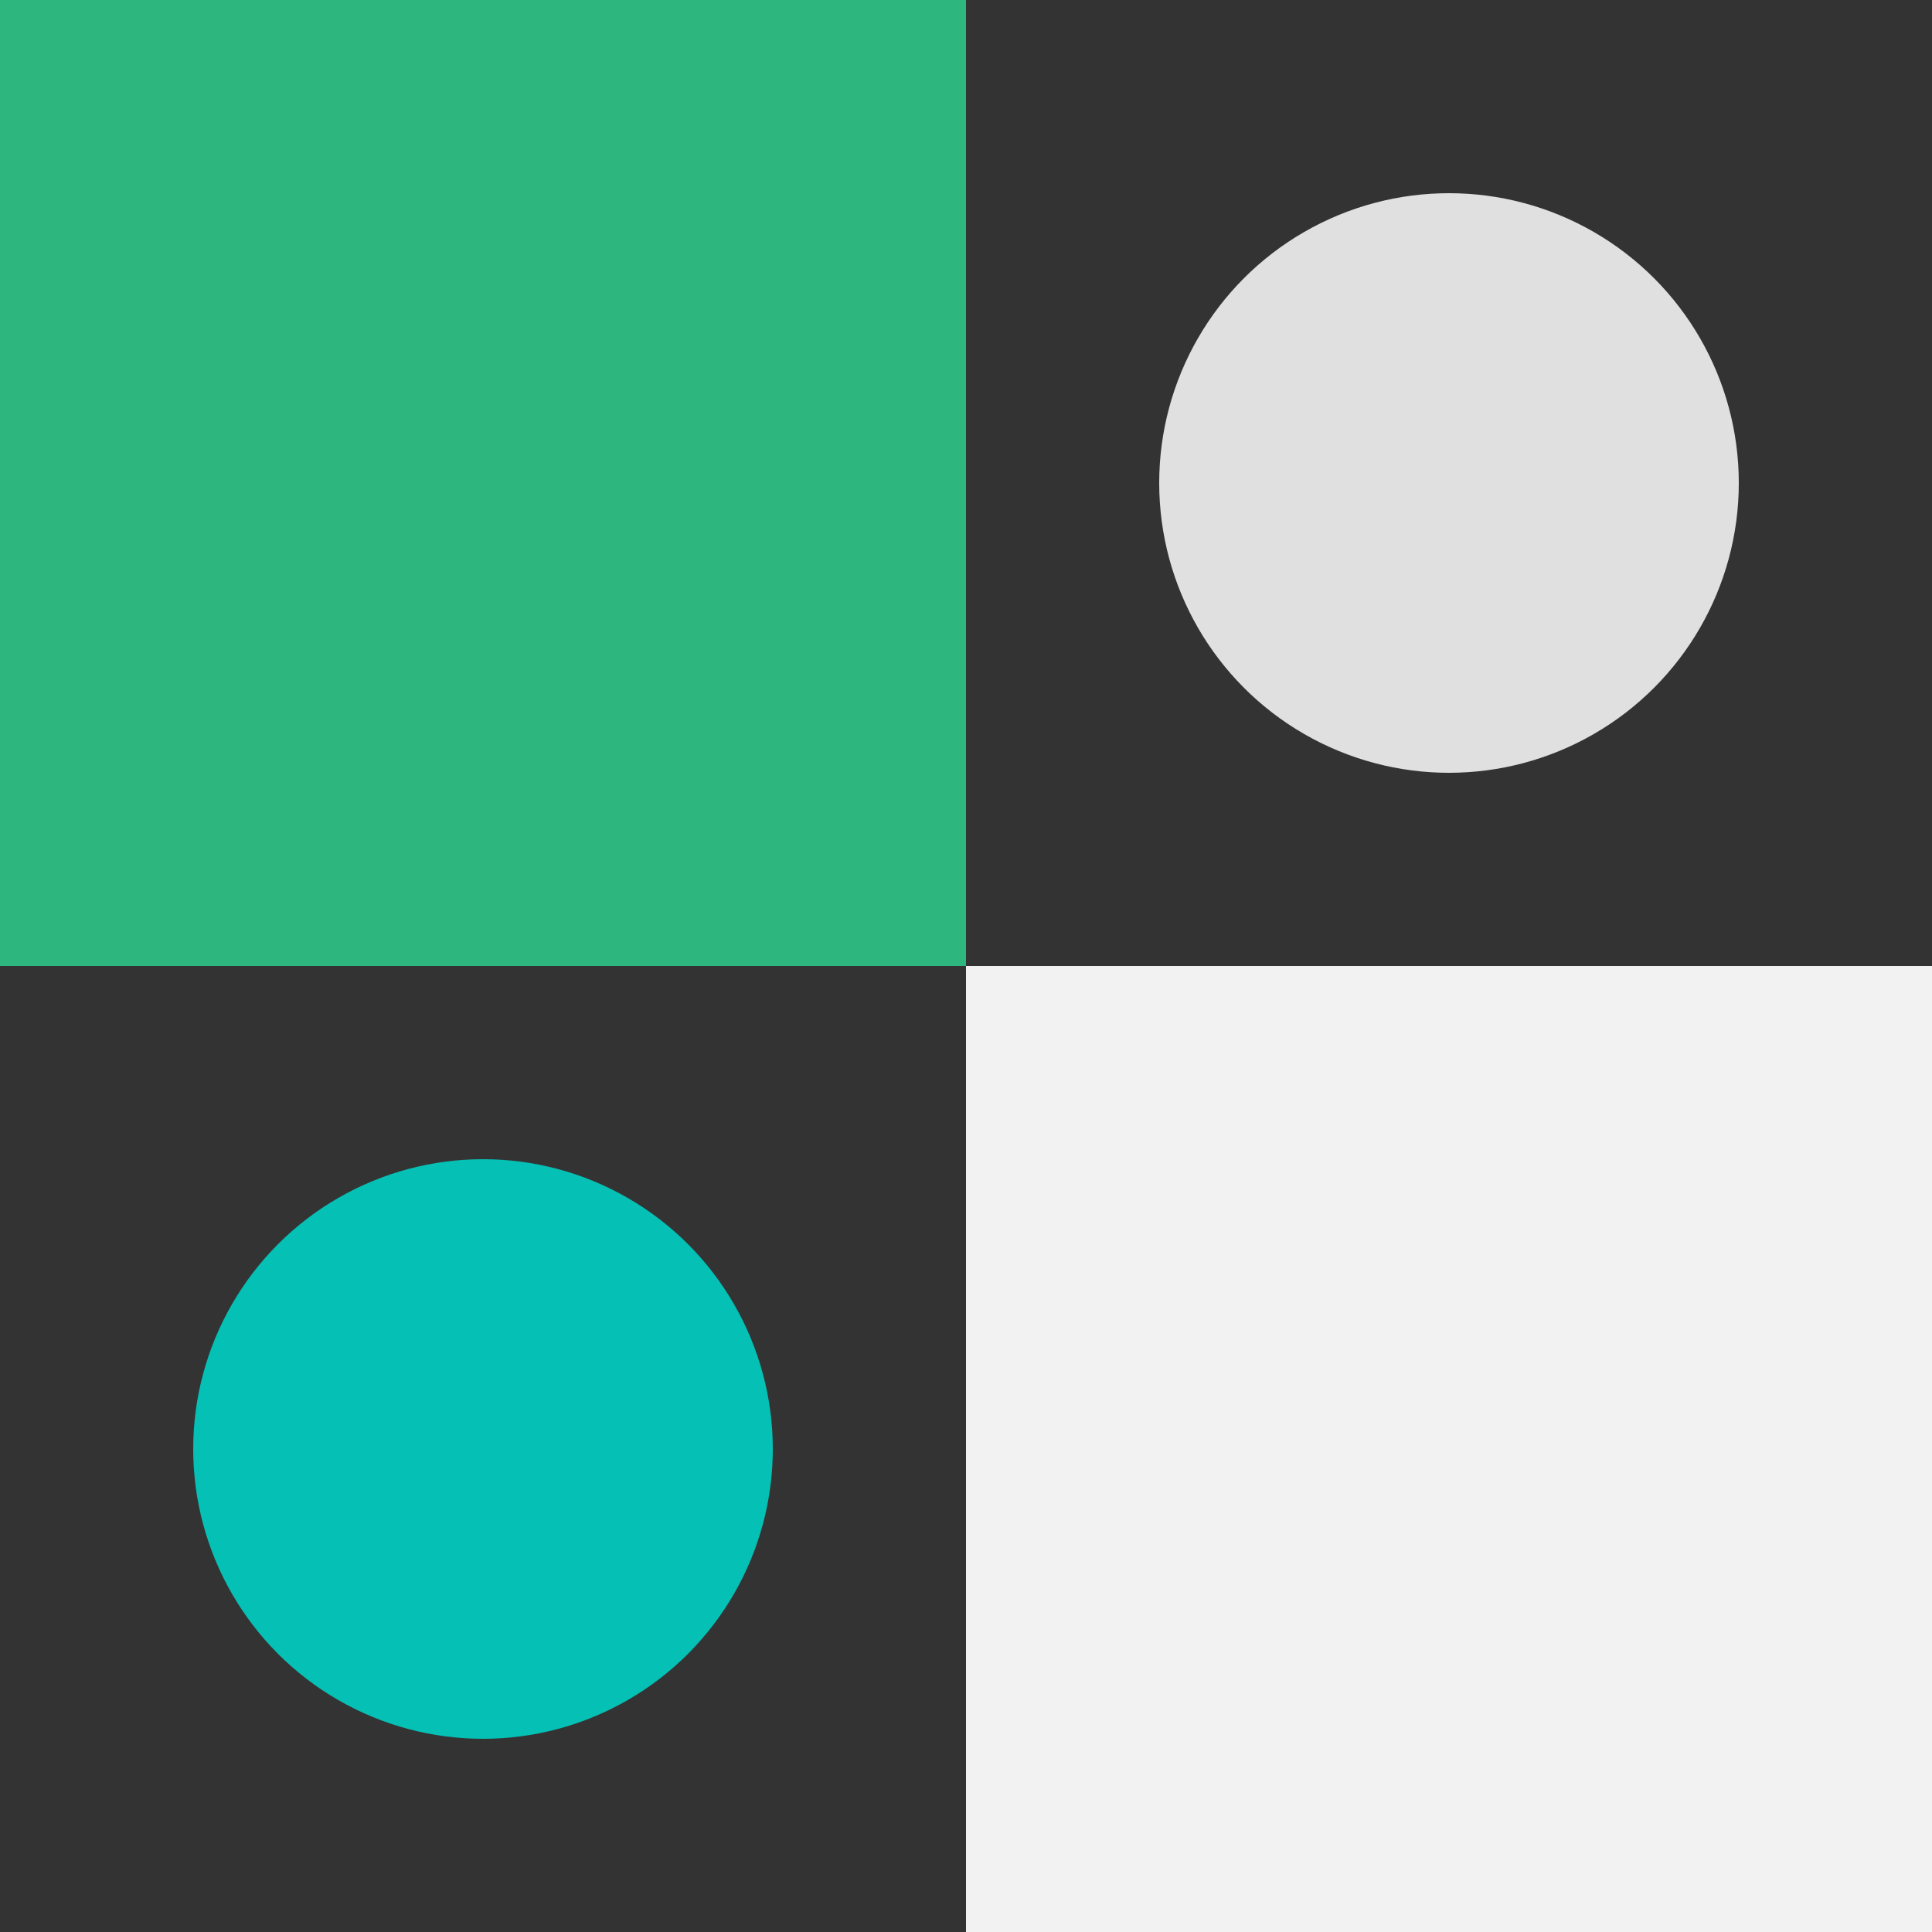 <svg width="30" height="30" viewBox="0 0 30 30" fill="none" xmlns="http://www.w3.org/2000/svg">
<rect x="0" y="0" width="30" height="30" fill="#333333" stroke="none"/>
<rect width="15" height="15" fill="#2DB67D"/>
<rect x="15" y="15" width="15" height="15" fill="#F2F2F2"/>
<circle cx="22.5" cy="7.5" r="4.5" fill="#E0E0E0"/>
<circle cx="7.5" cy="22.5" r="4.5" fill="#05C0B5"/>
</svg>
